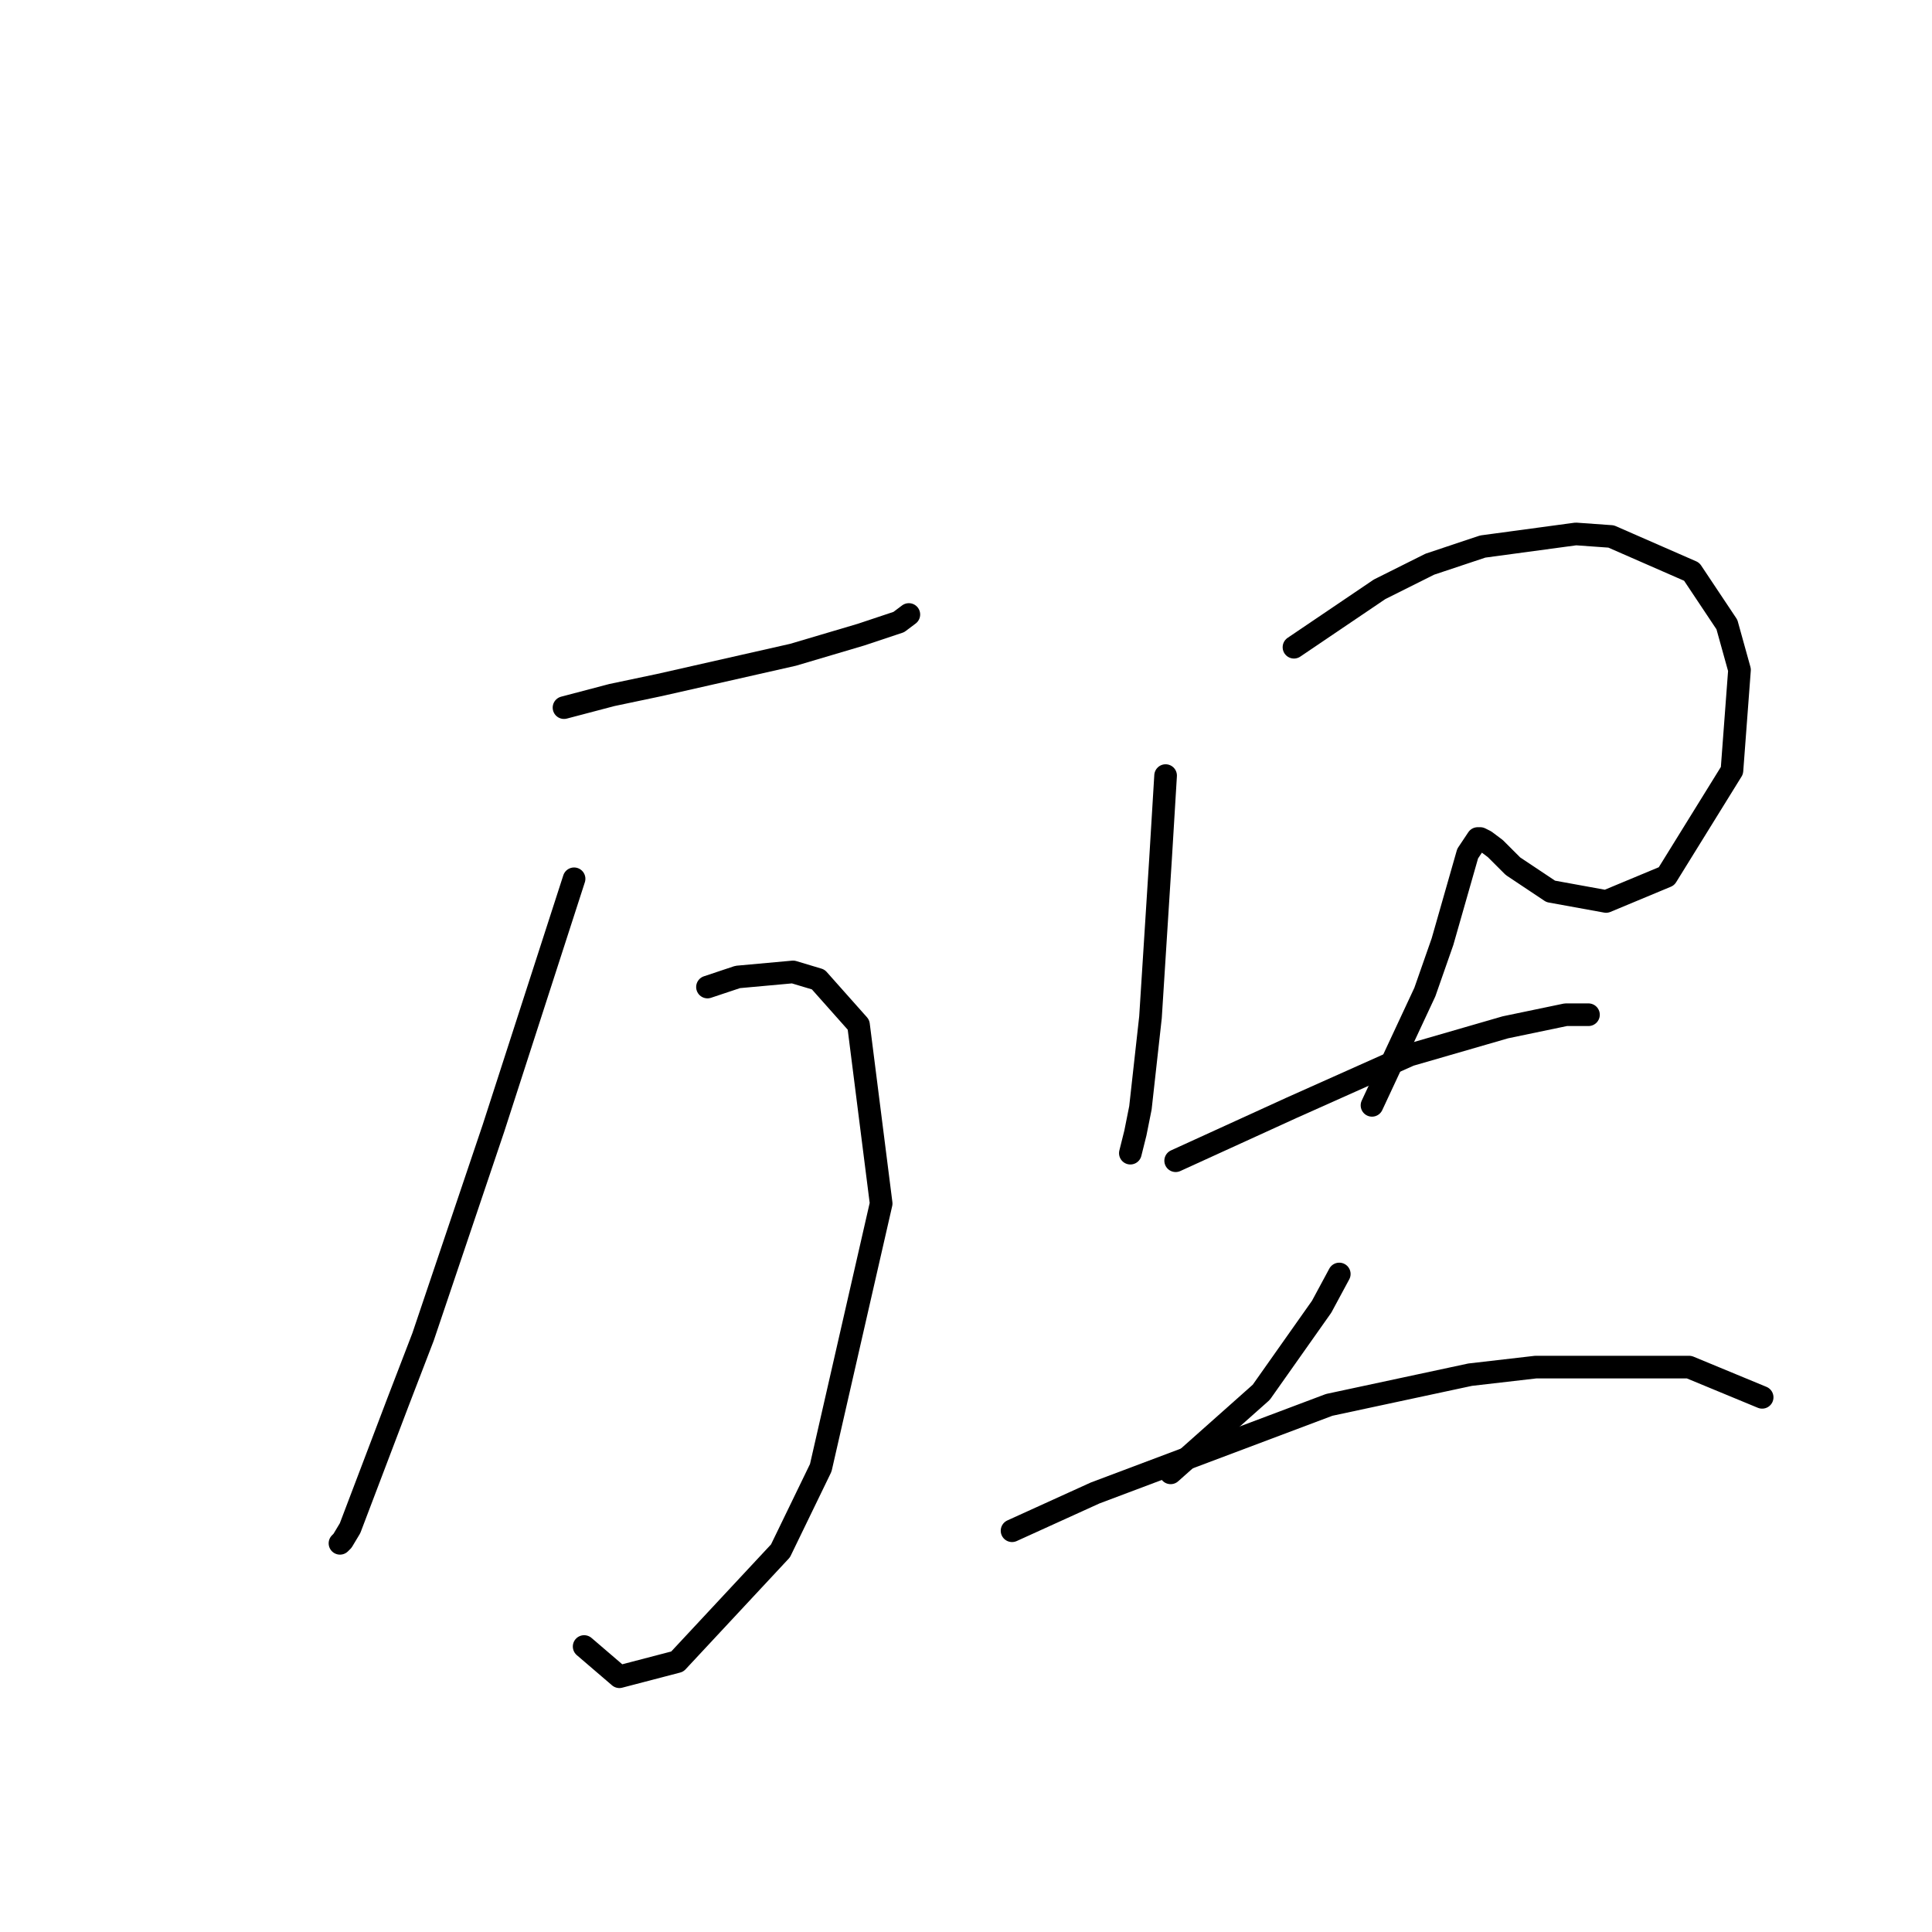 <?xml version="1.0" standalone="no"?>
    <svg width="256" height="256" xmlns="http://www.w3.org/2000/svg" version="1.1">
    <polyline stroke="black" stroke-width="3" stroke-linecap="round" fill="transparent" stroke-linejoin="round" points="74.734 93.765 81.071 92.097 87.408 90.763 105.085 86.761 114.09 84.093 119.093 82.425 120.427 81.424 120.427 81.424 " />
        <polyline stroke="black" stroke-width="3" stroke-linecap="round" fill="transparent" stroke-linejoin="round" points="76.068 116.445 65.395 149.465 56.056 177.148 52.721 185.82 46.383 202.496 45.383 204.164 45.049 204.497 45.049 204.497 " />
        <polyline stroke="black" stroke-width="3" stroke-linecap="round" fill="transparent" stroke-linejoin="round" points="93.745 130.787 97.747 129.453 105.085 128.786 108.42 129.786 113.757 135.79 116.758 159.471 108.754 194.491 103.417 205.498 89.742 220.173 82.071 222.175 77.402 218.172 77.402 218.172 " />
        <polyline stroke="black" stroke-width="3" stroke-linecap="round" fill="transparent" stroke-linejoin="round" points="154.448 102.77 153.78 113.777 152.446 134.789 151.112 146.796 150.445 150.132 149.778 152.8 149.778 152.8 " />
        <polyline stroke="black" stroke-width="3" stroke-linecap="round" fill="transparent" stroke-linejoin="round" points="171.458 85.76 182.798 78.089 189.468 74.754 196.472 72.419 208.813 70.751 213.483 71.085 224.156 75.754 228.825 82.758 230.493 88.762 229.492 102.103 220.82 116.112 212.815 119.447 205.478 118.113 200.475 114.777 198.14 112.443 196.806 111.442 196.139 111.109 195.805 111.109 194.471 113.11 191.136 124.783 188.801 131.454 181.797 146.463 181.797 146.463 " />
        <polyline stroke="black" stroke-width="3" stroke-linecap="round" fill="transparent" stroke-linejoin="round" points="155.782 153.801 171.124 146.796 186.8 139.792 199.474 136.123 207.479 134.456 210.481 134.456 210.481 134.456 " />
        <polyline stroke="black" stroke-width="3" stroke-linecap="round" fill="transparent" stroke-linejoin="round" points="177.461 168.81 175.126 173.145 167.122 184.486 155.115 195.159 155.115 195.159 " />
        <polyline stroke="black" stroke-width="3" stroke-linecap="round" fill="transparent" stroke-linejoin="round" points="134.102 202.83 145.109 197.827 176.127 186.153 194.805 182.151 203.477 181.15 223.822 181.15 233.494 185.153 233.494 185.153 " />
        </svg>